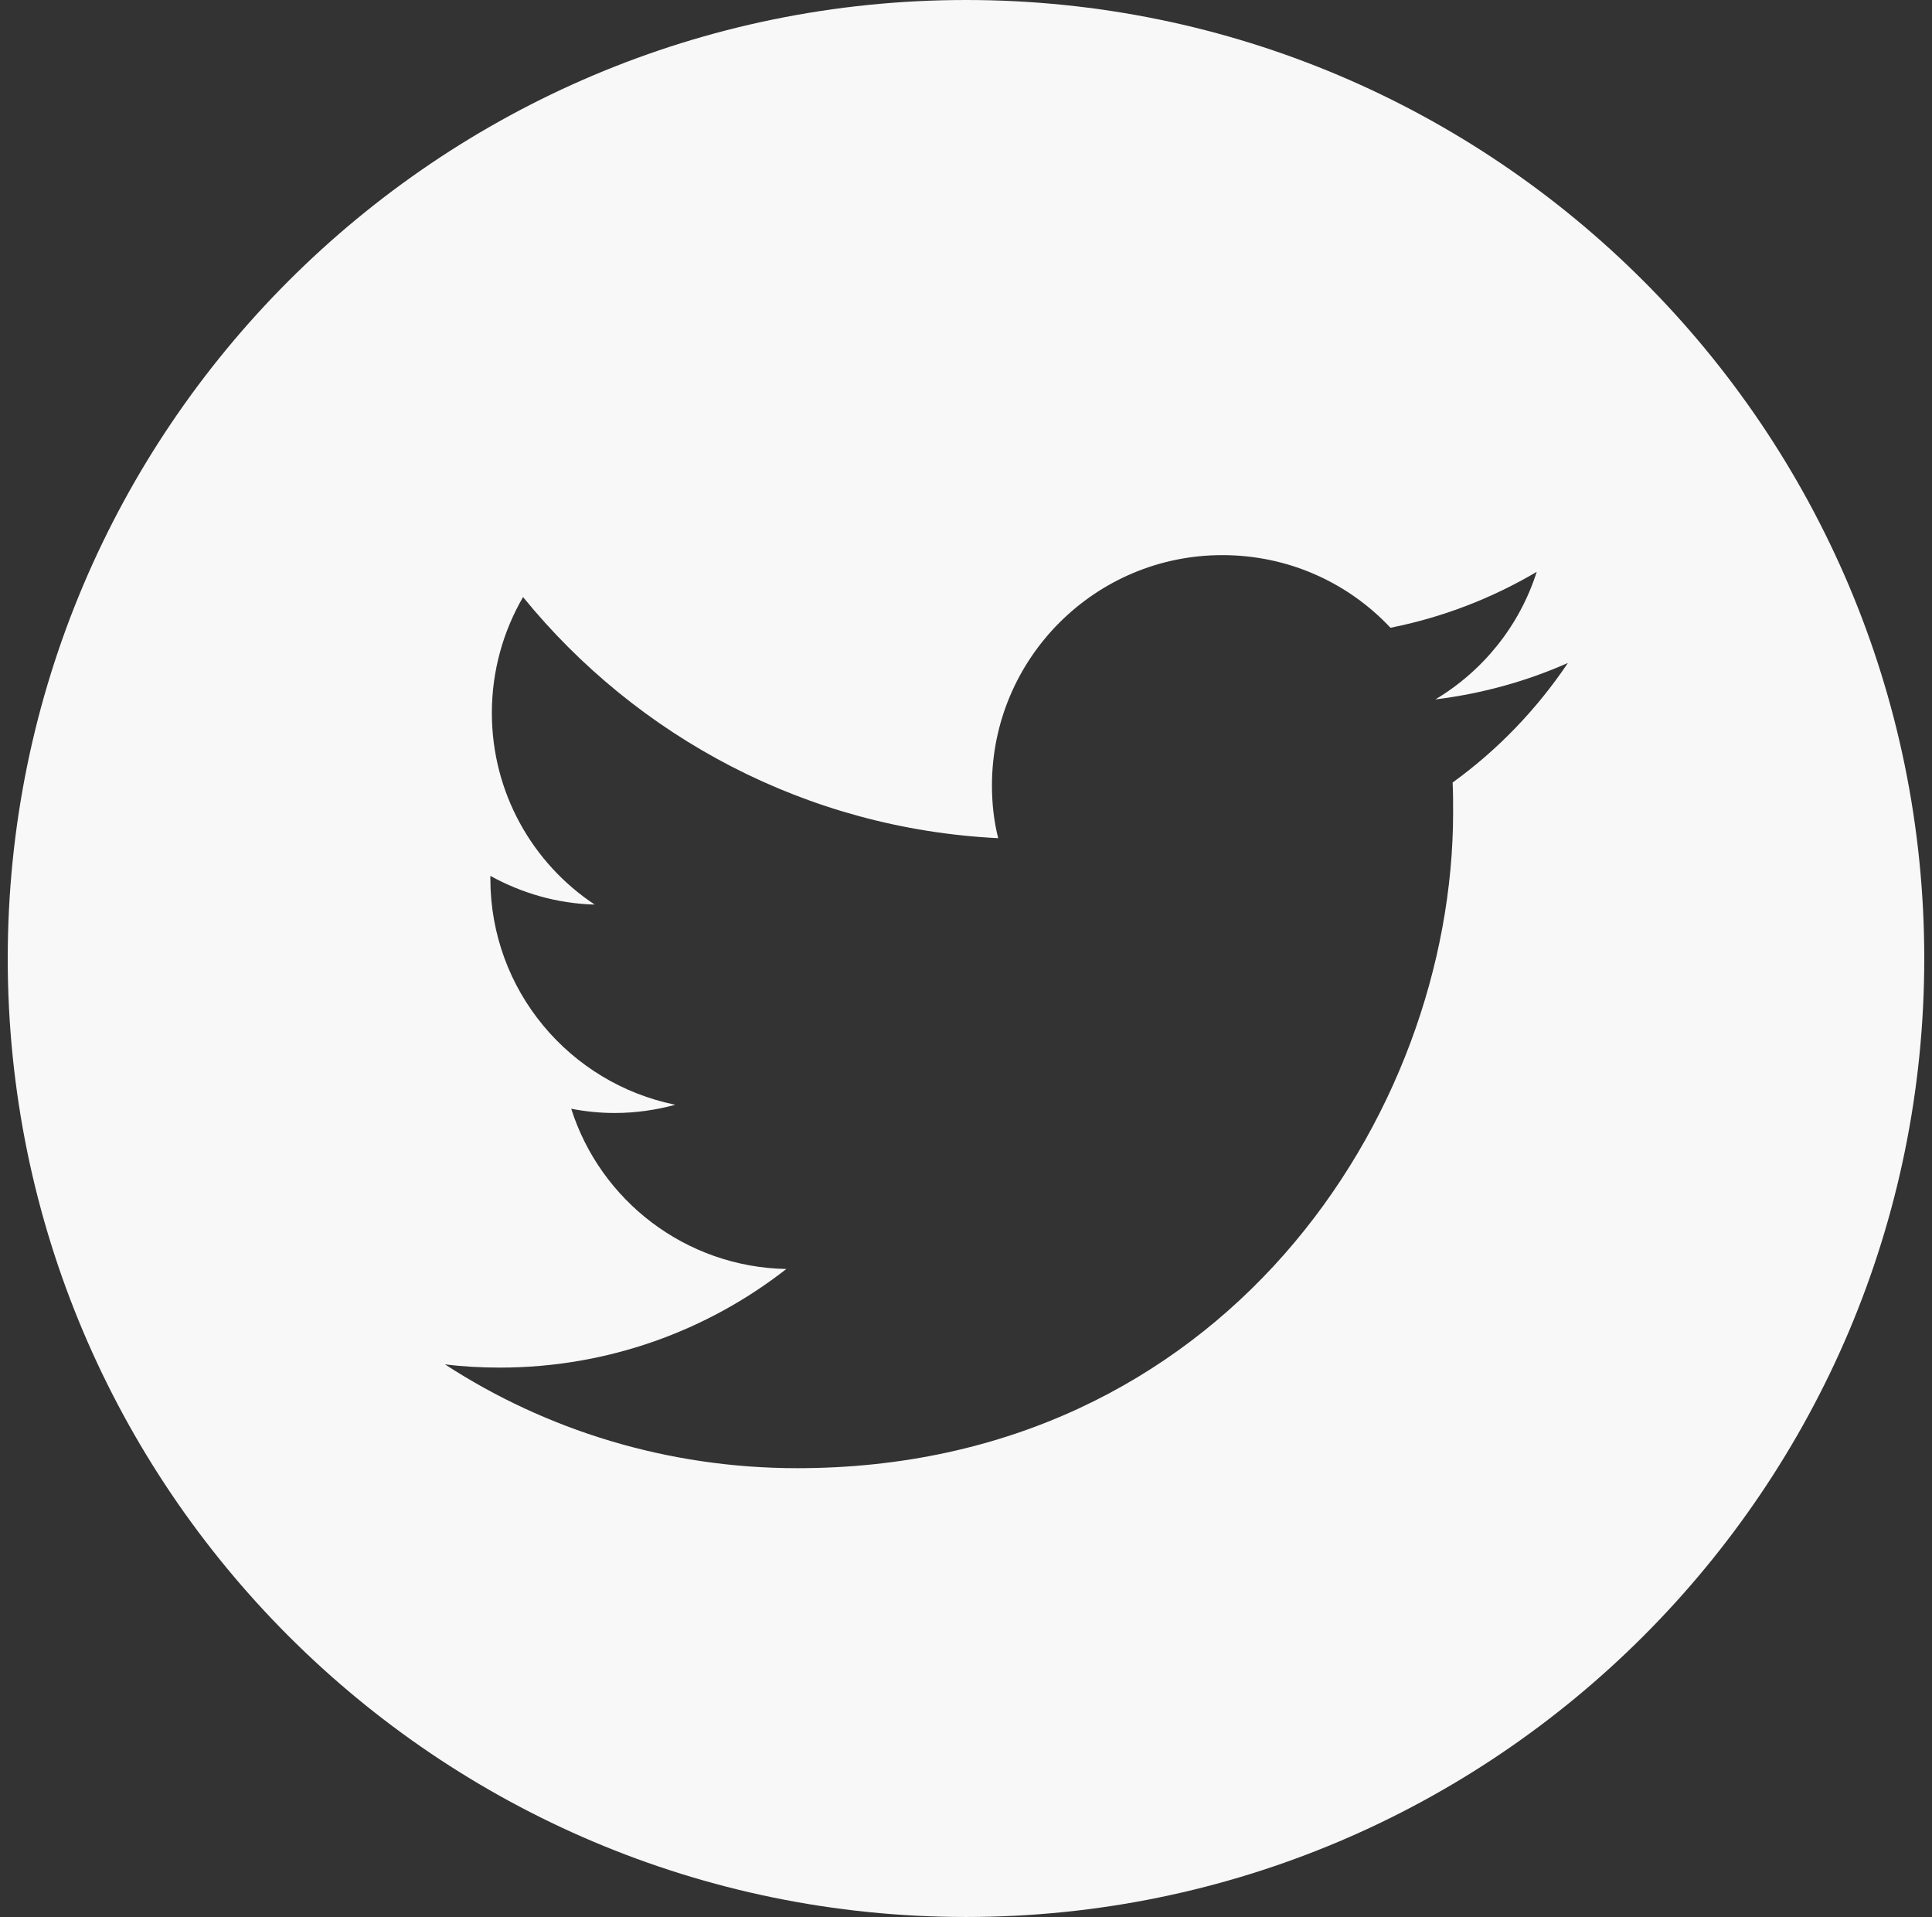 <?xml version="1.0" encoding="utf-8"?>
<!-- Generator: Adobe Illustrator 25.3.1, SVG Export Plug-In . SVG Version: 6.00 Build 0)  -->
<svg version="1.1" id="Layer_1" xmlns:serif="http://www.serif.com/"
	 xmlns="http://www.w3.org/2000/svg" xmlns:xlink="http://www.w3.org/1999/xlink" x="0px" y="0px" viewBox="0 0 774.2 768"
	 style="enable-background:new 0 0 774.2 768;" xml:space="preserve">
<rect x="0" y="0" width="774.2" height="768" fill="#333333" stroke="none"/>
<style type="text/css">
	.st0{fill-rule:evenodd;clip-rule:evenodd;fill:#F9F8F8;}
</style>
<path class="st0" d="M387.1,0c211.9,0,384,172.1,384,384S599,768,387.1,768S3.1,595.9,3.1,384S175.2,0,387.1,0z M319.5,588.2
	c169.9,0,262.8-140.8,262.8-262.8c0-4,0-8-0.2-11.9c18-13,33.7-29.3,46.2-47.9c-16.5,7.3-34.3,12.3-53.1,14.6
	c19.2-11.5,33.7-29.5,40.6-51.1c-17.8,10.5-37.5,18.2-58.6,22.4c-16.9-18-40.8-29.1-67.4-29.1c-51,0-92.3,41.4-92.3,92.3
	c0,7.3,0.8,14.4,2.5,21.1c-76.8-3.8-144.8-40.6-190.4-96.6c-7.9,13.6-12.5,29.5-12.5,46.4c0,32,16.3,60.3,41.2,76.8
	c-15.1-0.4-29.3-4.6-41.8-11.5v1.1c0,44.8,31.8,82,74.1,90.6c-7.7,2.1-15.9,3.3-24.3,3.3c-5.9,0-11.7-0.6-17.4-1.7
	c11.7,36.8,45.8,63.4,86.2,64.2c-31.6,24.7-71.5,39.5-114.8,39.5c-7.5,0-14.8-0.4-22-1.3C218.7,572.9,267.4,588.2,319.5,588.2
	L319.5,588.2z"/>
</svg>
